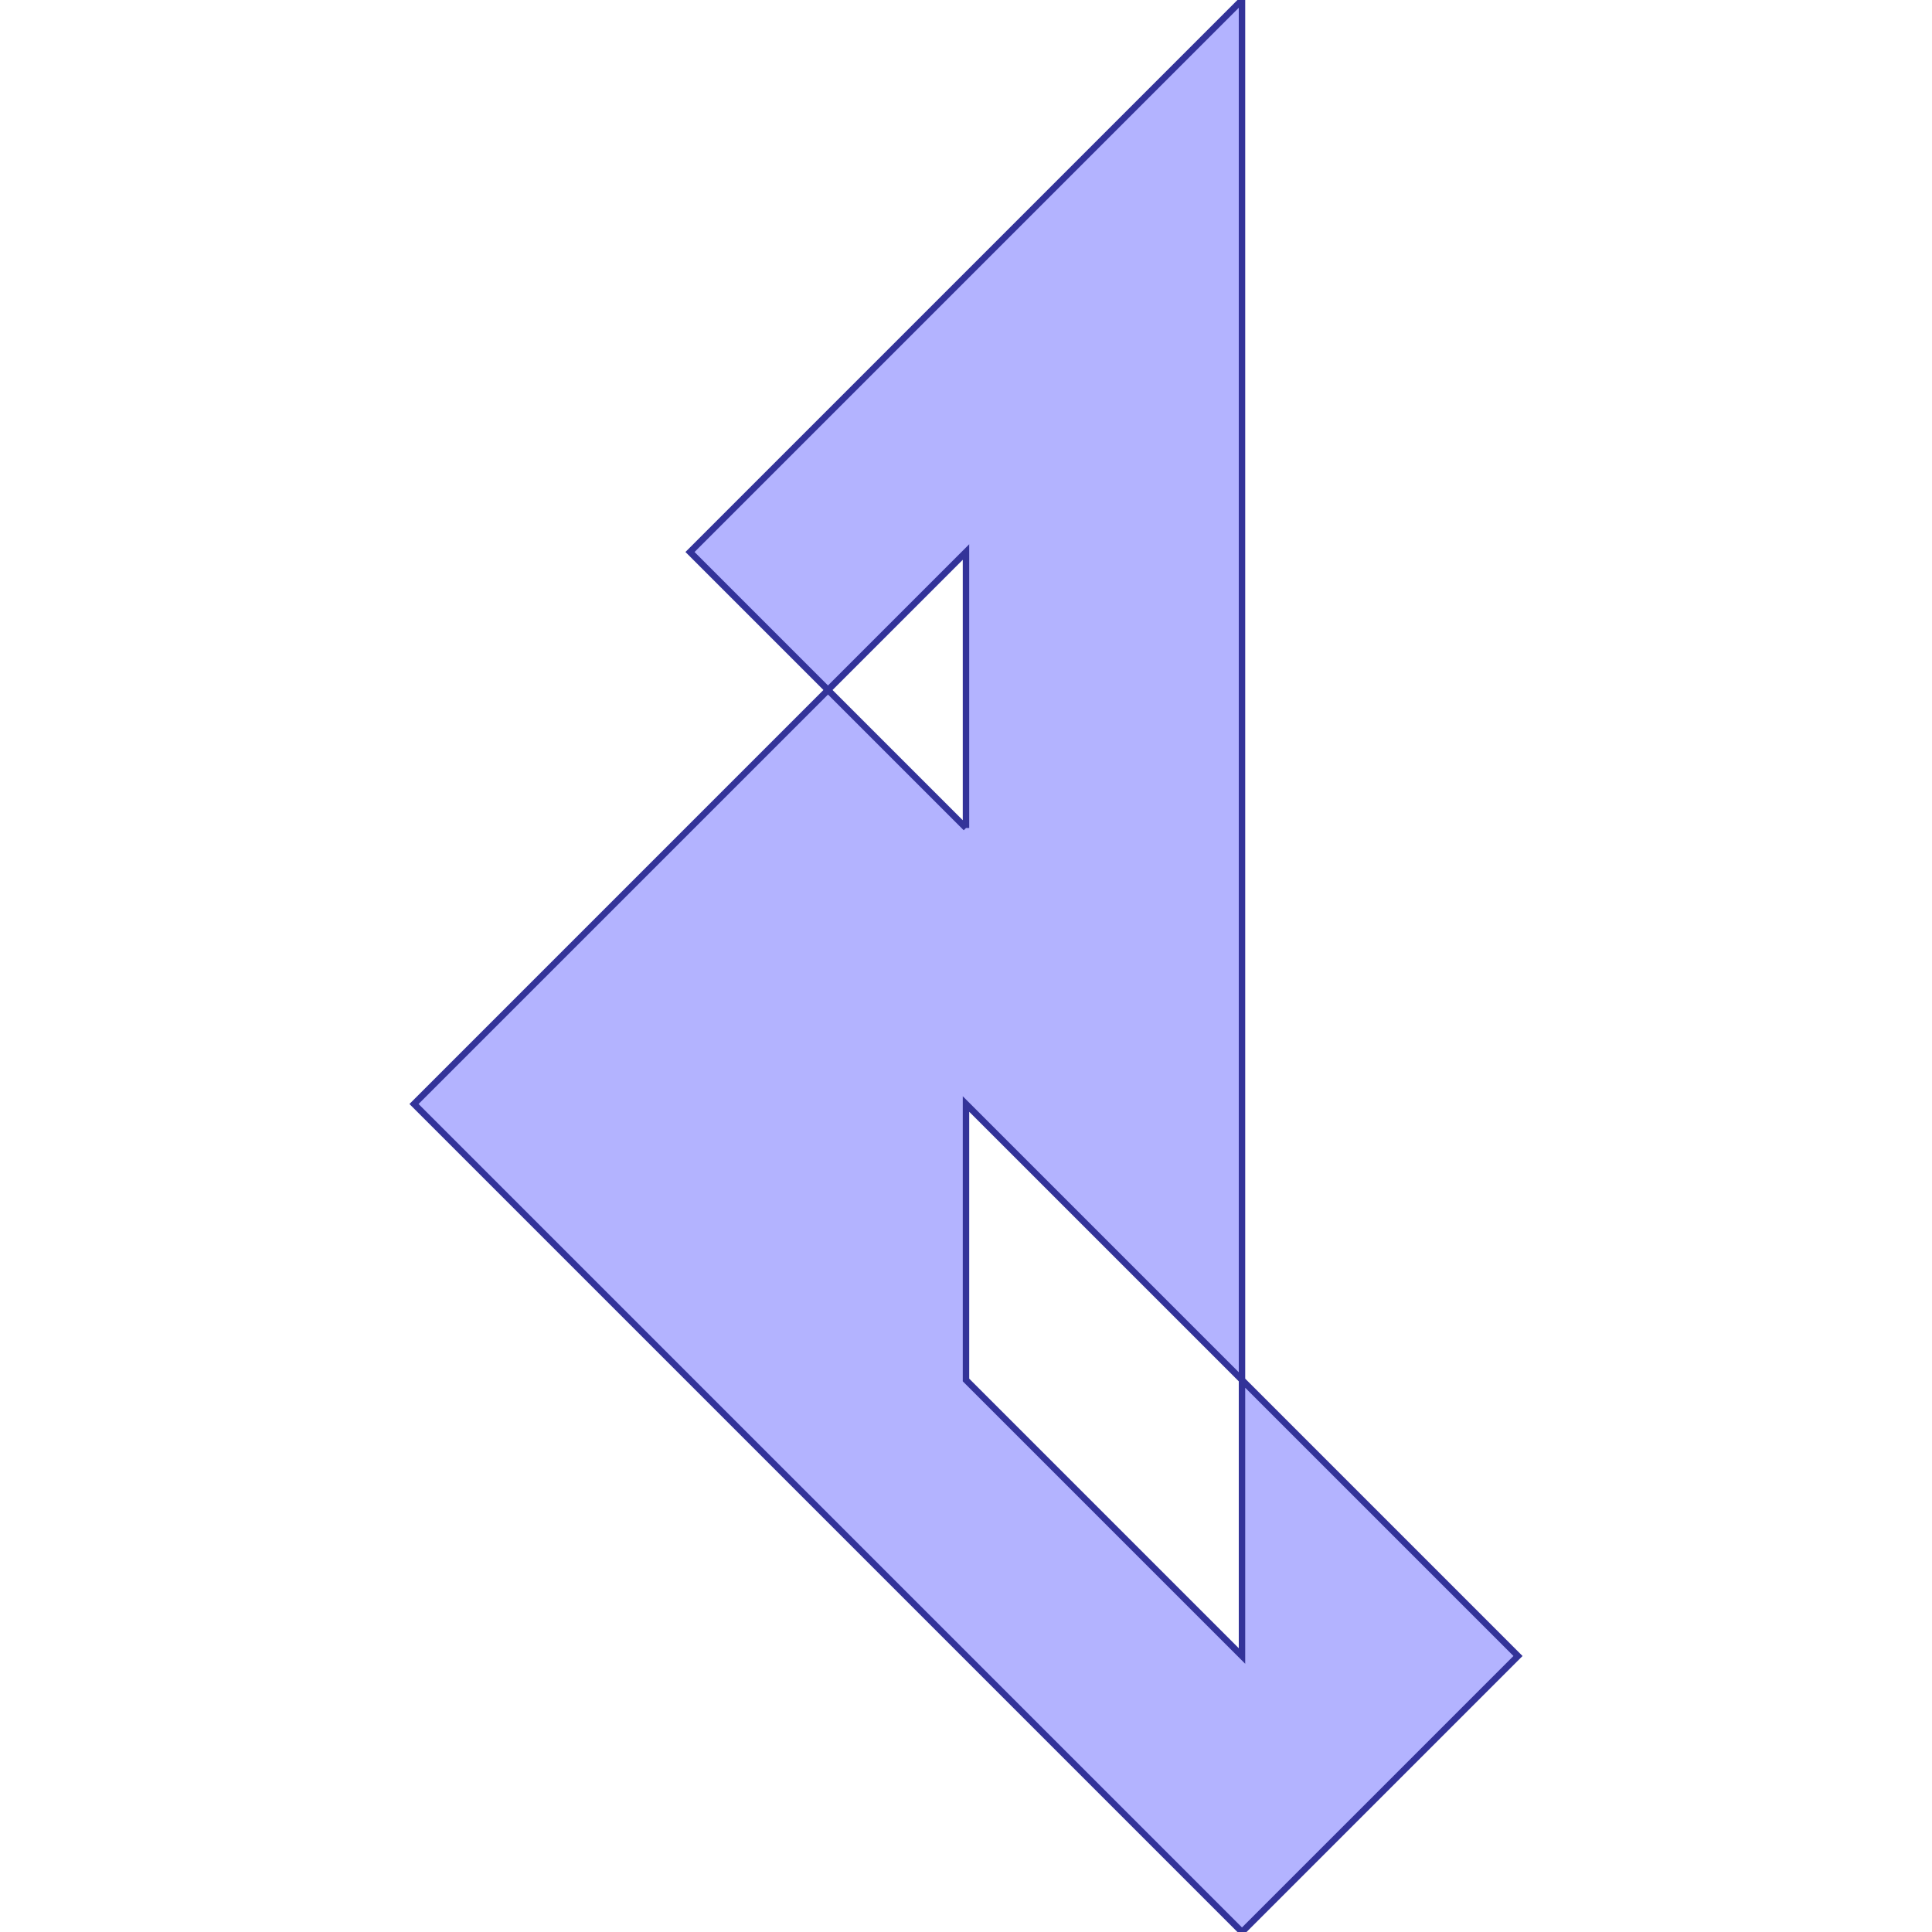 <?xml version="1.0" standalone="no"?>
<!DOCTYPE svg PUBLIC "-//W3C//DTD SVG 1.1//EN"
"http://www.w3.org/Graphics/SVG/1.1/DTD/svg11.dtd">
<svg viewBox="0 0 300 300" version="1.1"
xmlns="http://www.w3.org/2000/svg"
xmlns:xlink="http://www.w3.org/1999/xlink">
<g fill-rule="evenodd"><path d="M 128.571,107.143 L 107.143,85.714 L 192.857,0 L 192.857,214.286 L 235.714,257.143 L 192.857,300 L 64.286,171.429 L 128.571,107.143M 150,128.571 L 150,85.714 L 128.571,107.143 L 150,128.571M 192.857,214.286 L 150,171.429 L 150,214.286 L 192.857,257.143 L 192.857,214.286 z " style="fill-opacity:0.3;fill:rgb(0,0,255);stroke:rgb(51,51,153);stroke-width:1"/></g>
</svg>
